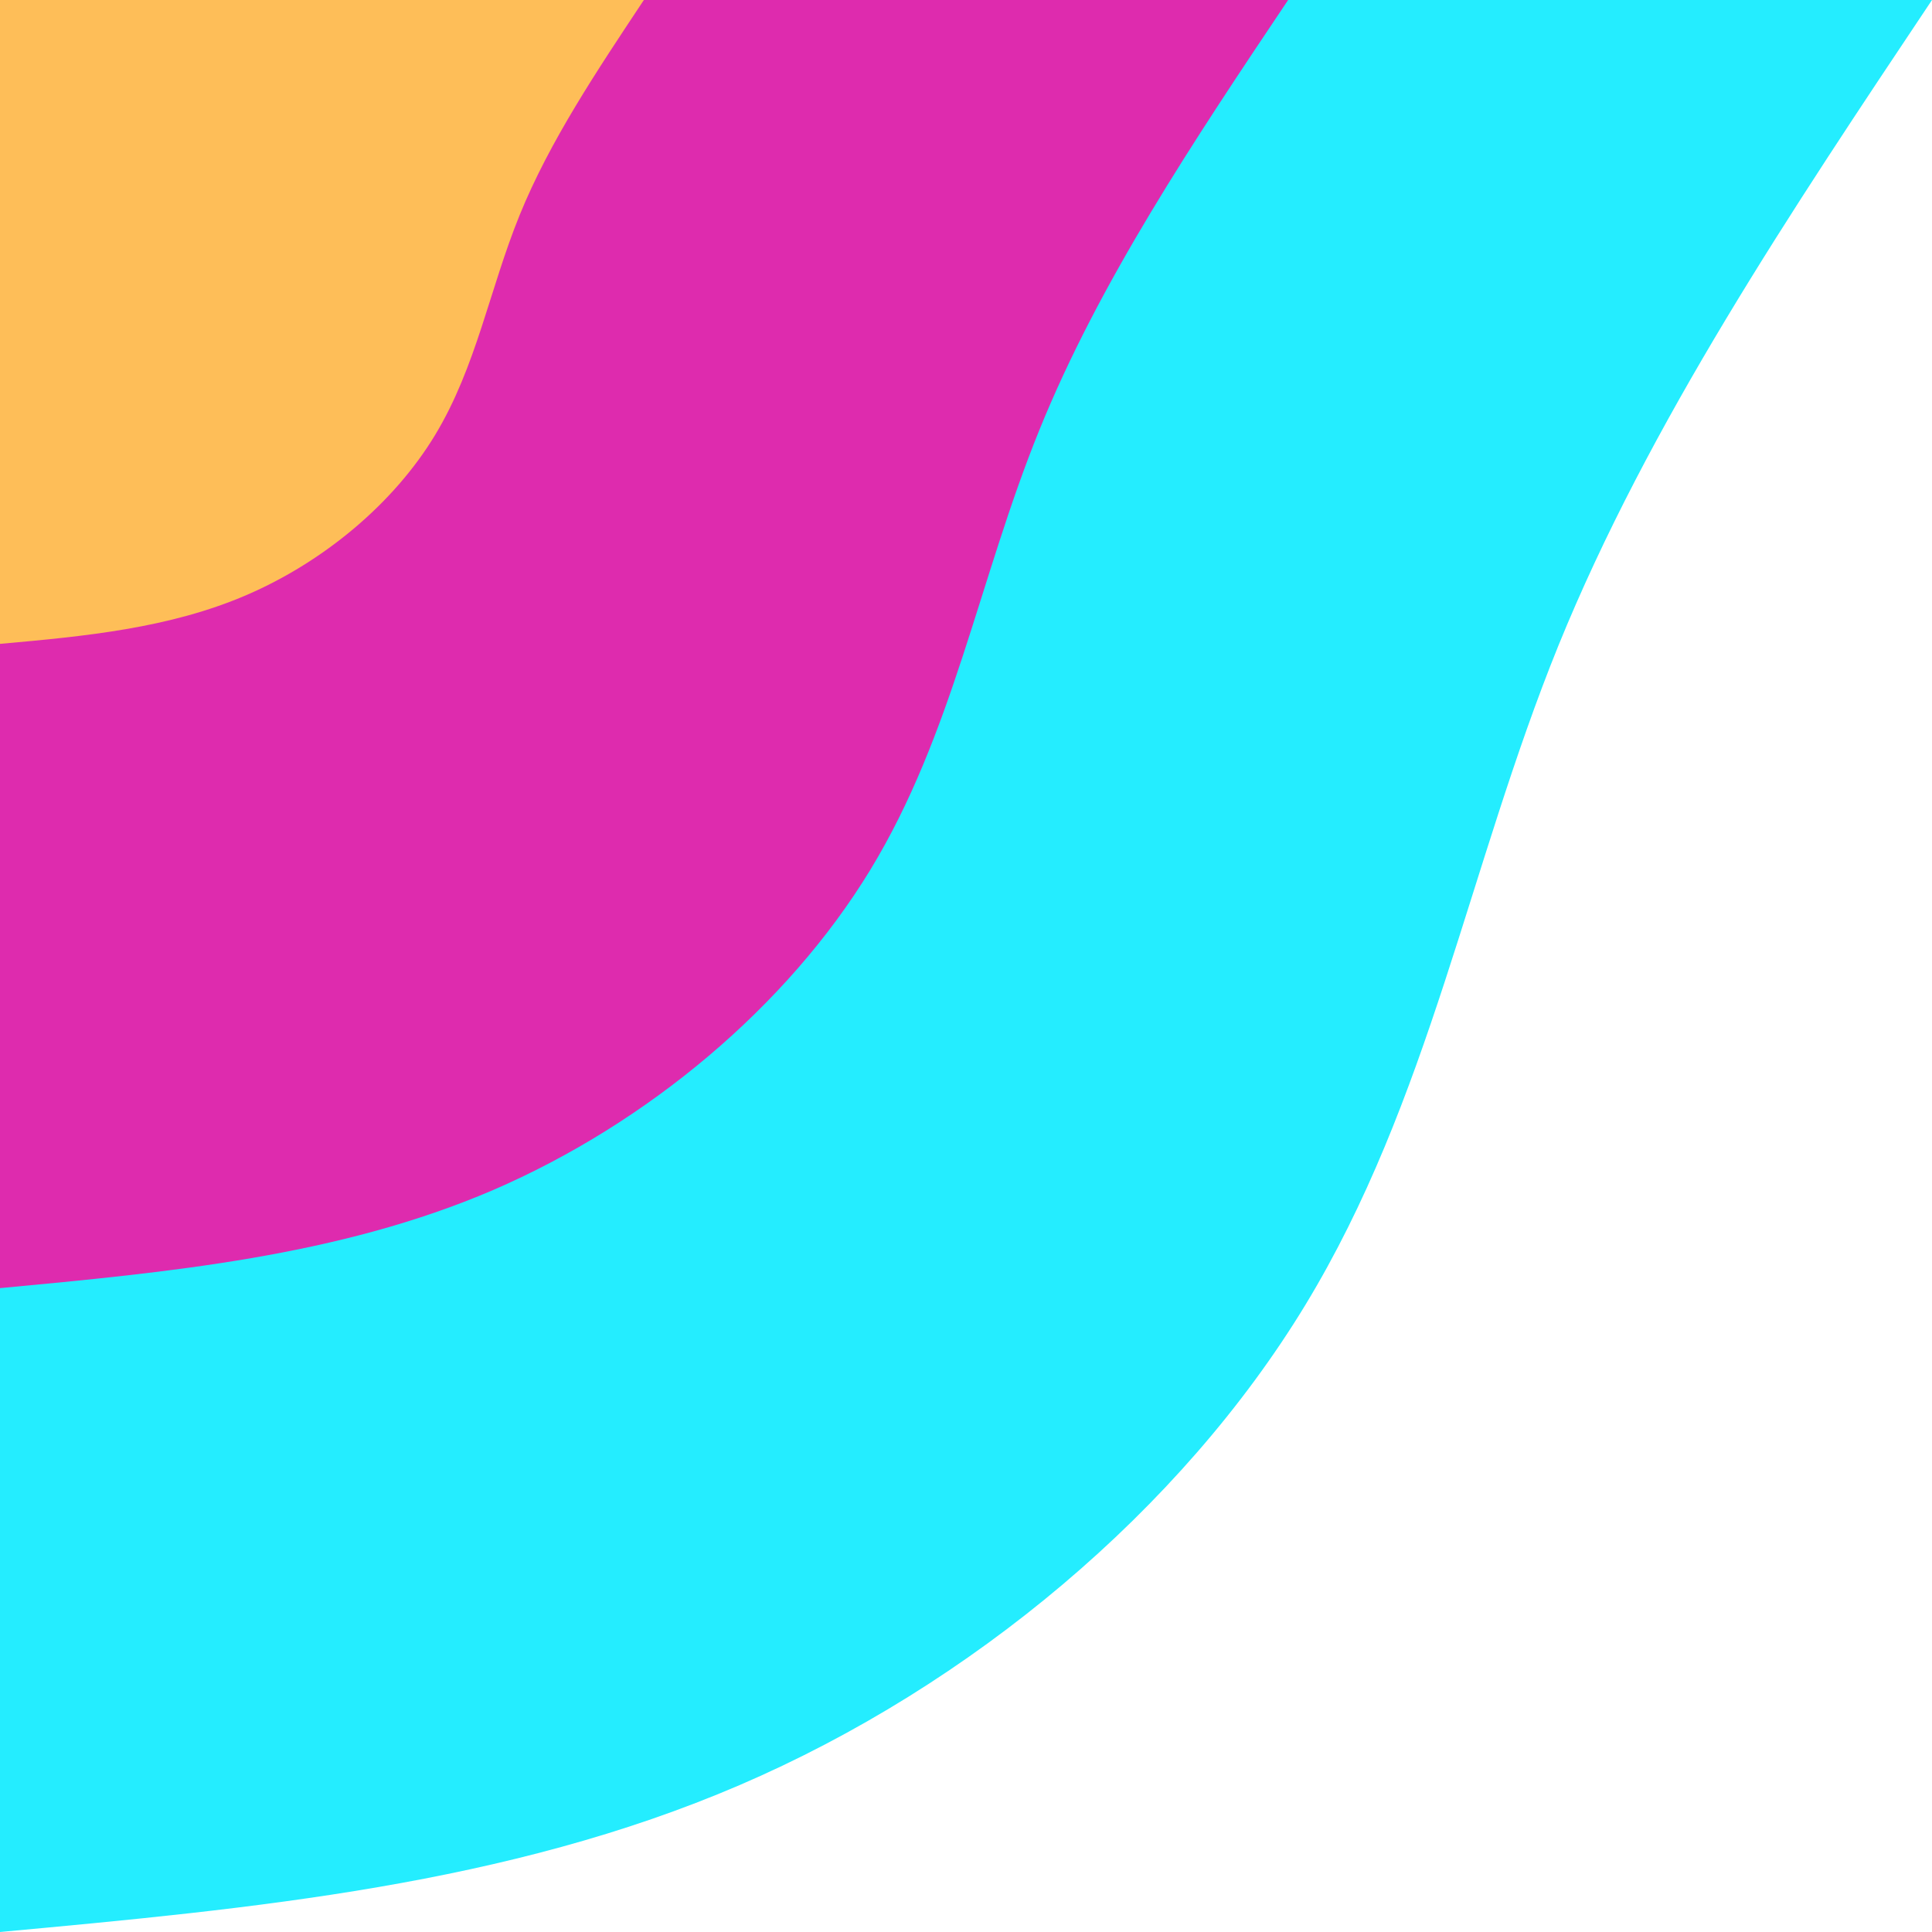 <svg width="312" height="312" viewBox="0 0 312 312" fill="none" xmlns="http://www.w3.org/2000/svg">
<path d="M312 8.76222e-06C289.179 34.168 266.293 68.336 251.677 104.235C237.125 140.134 230.843 177.764 210.778 210.778C190.713 243.792 156.865 272.191 119.428 288.281C81.991 304.371 40.963 308.218 1.52588e-05 312L1.62084e-06 2.24002e-05L312 8.76222e-06Z" fill="#24EDFF"/>
<path d="M208.021 1.13217e-05C192.764 22.757 177.507 45.579 167.827 69.49C158.083 93.465 153.917 118.531 140.519 140.519C127.121 162.507 104.556 181.418 79.619 192.187C54.682 202.893 27.309 205.457 7.62939e-06 208.021L-1.46351e-06 2.04146e-05L208.021 1.13217e-05Z" fill="#DE2BAE"/>
<path d="M103.979 1.47205e-05C96.414 11.411 88.786 22.757 83.914 34.745C79.042 46.733 76.926 59.233 70.259 70.259C63.592 81.285 52.31 90.709 39.809 96.094C27.309 101.479 13.654 102.761 7.62939e-06 103.979L3.08434e-06 1.92655e-05L103.979 1.47205e-05Z" fill="#FEBE58"/>
</svg>
